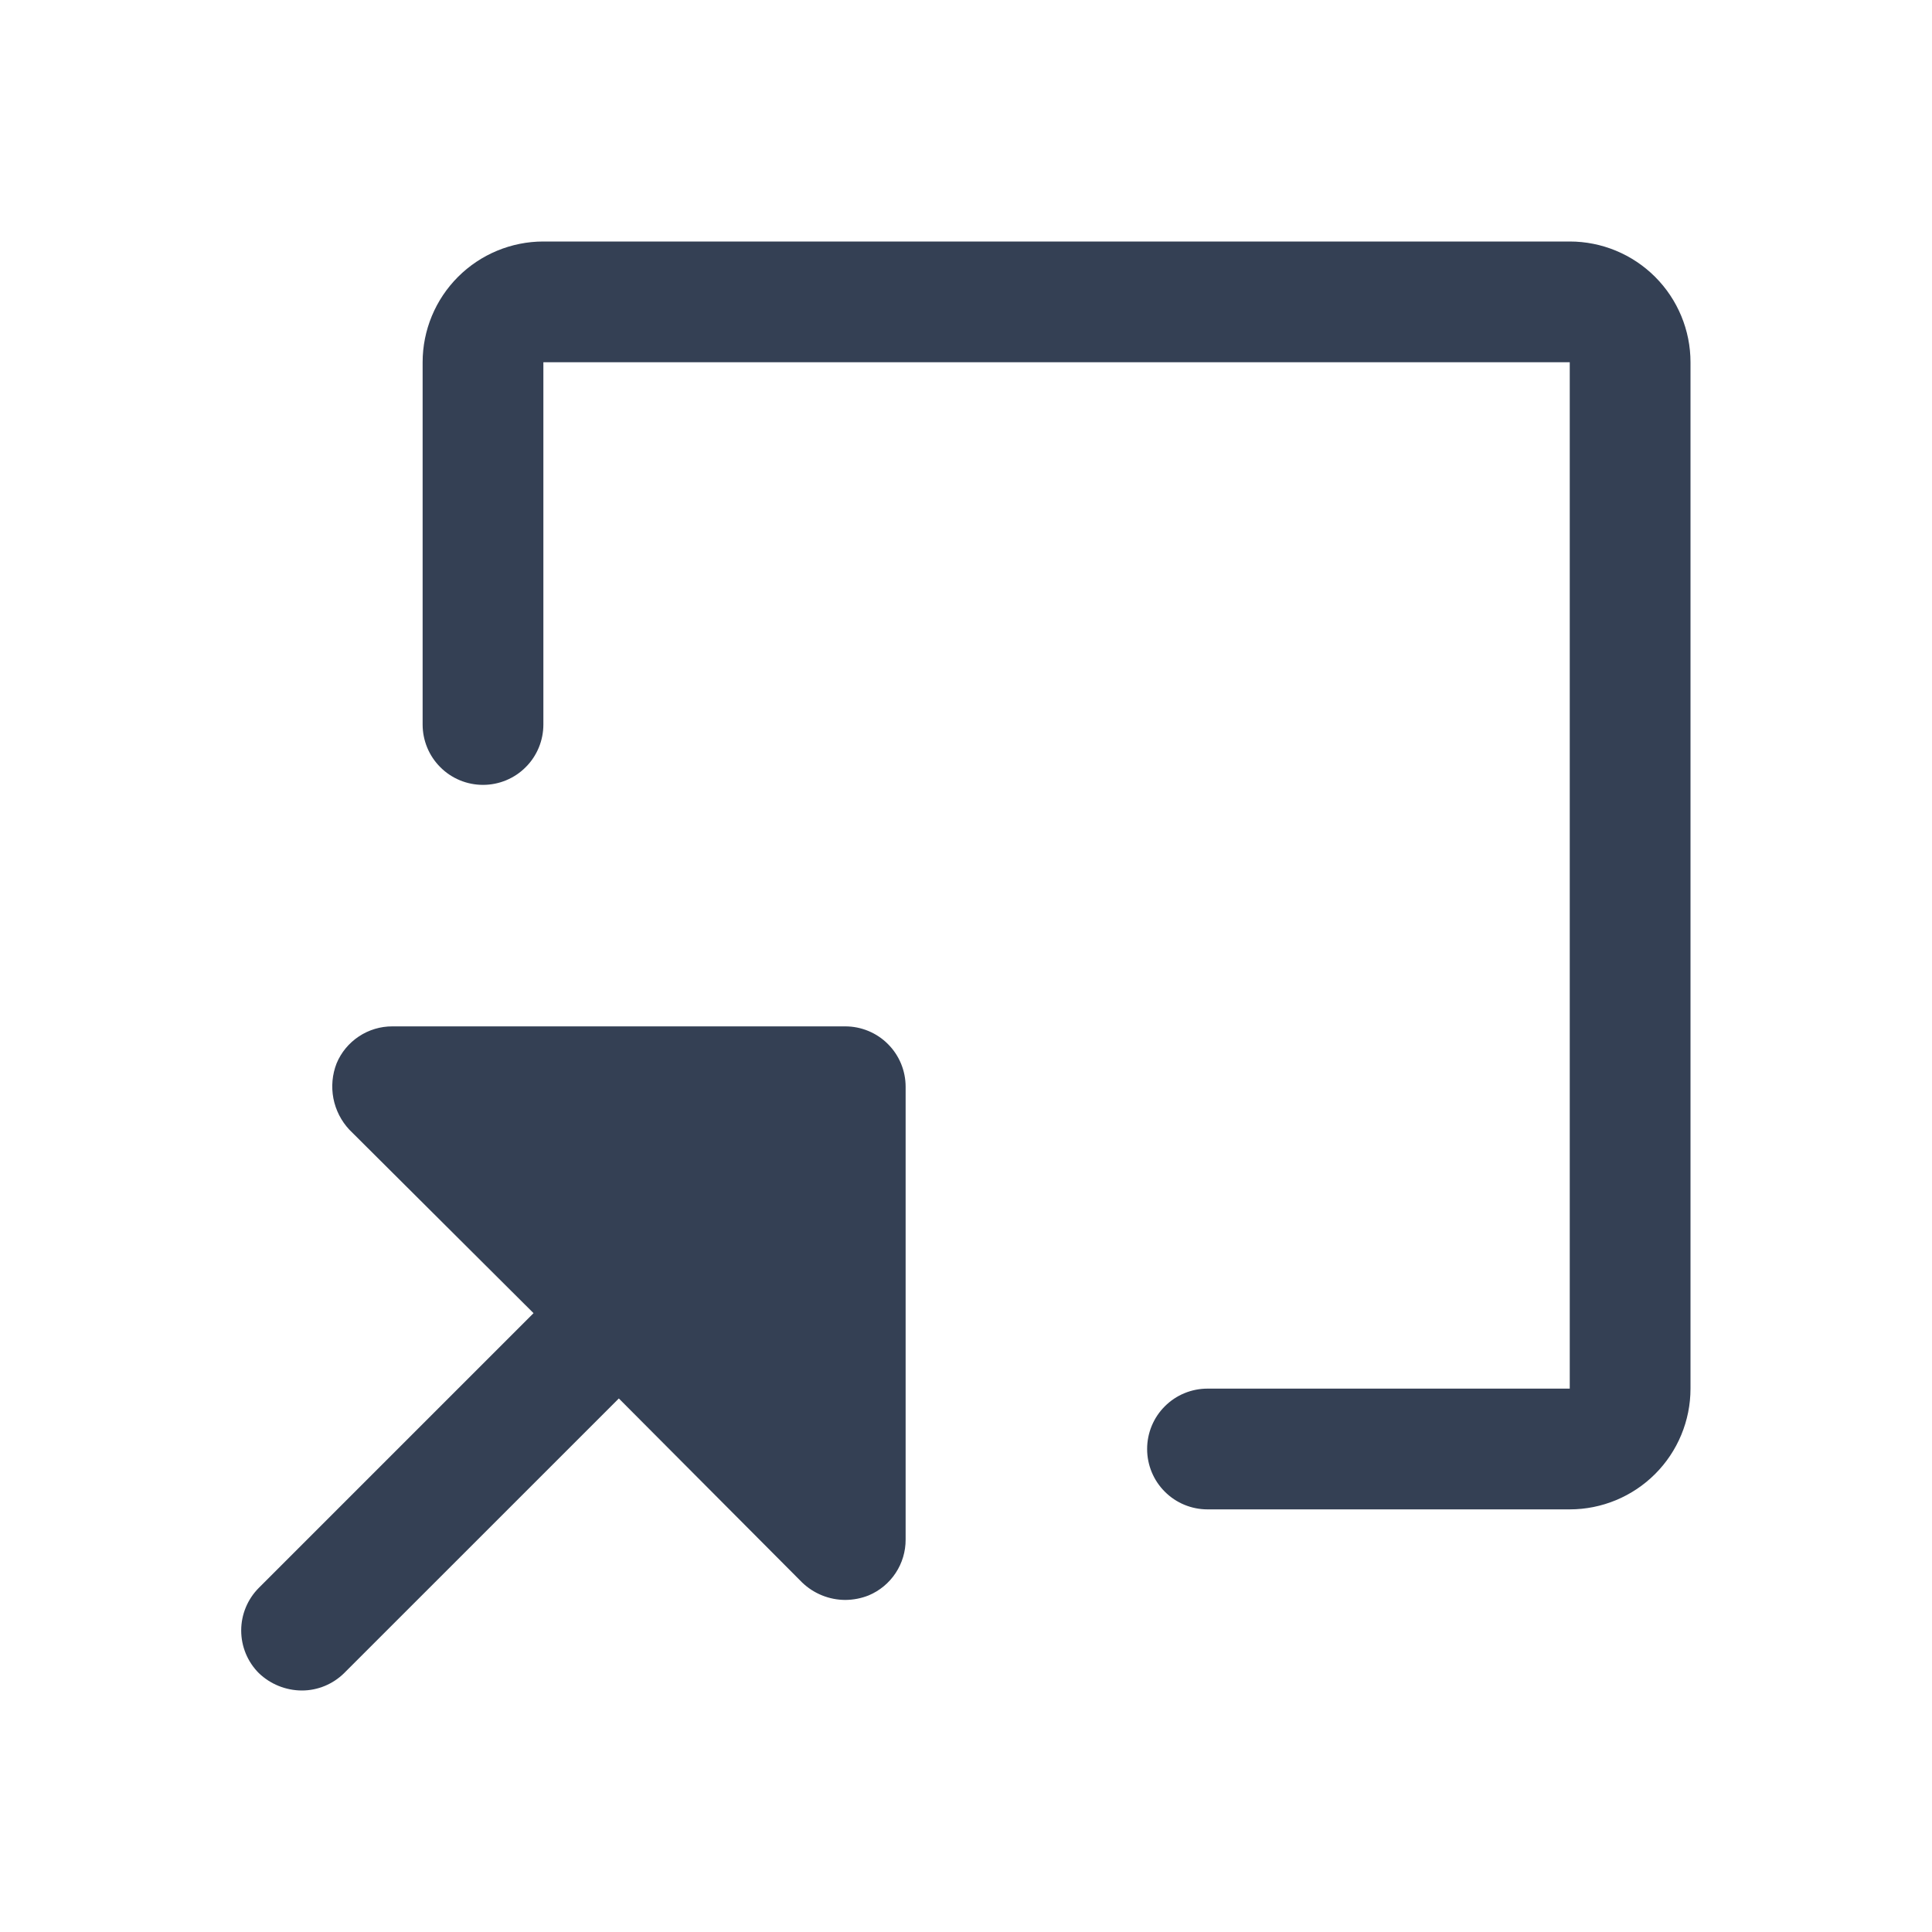 <svg width="32" height="32" viewBox="0 0 32 32" fill="none" xmlns="http://www.w3.org/2000/svg">
<path d="M15 18V25.5C15.001 25.697 14.943 25.891 14.834 26.055C14.725 26.22 14.569 26.349 14.387 26.425C14.264 26.474 14.133 26.499 14 26.5C13.734 26.499 13.479 26.396 13.287 26.212L10.25 23.163L5.7 27.712C5.513 27.896 5.262 28 5 28C4.734 27.999 4.479 27.896 4.287 27.712C4.1 27.525 3.995 27.271 3.995 27.006C3.995 26.741 4.1 26.488 4.287 26.3L8.837 21.75L5.787 18.712C5.652 18.568 5.56 18.388 5.522 18.193C5.485 17.998 5.503 17.797 5.575 17.613C5.651 17.43 5.78 17.275 5.945 17.166C6.109 17.057 6.303 16.999 6.5 17H14C14.265 17 14.52 17.105 14.707 17.293C14.895 17.48 15 17.735 15 18ZM26 4H9C8.47 4 7.961 4.211 7.586 4.586C7.211 4.961 7 5.47 7 6V12C7 12.265 7.105 12.52 7.293 12.707C7.48 12.895 7.735 13 8 13C8.265 13 8.52 12.895 8.707 12.707C8.895 12.52 9 12.265 9 12V6H26V23H20C19.735 23 19.48 23.105 19.293 23.293C19.105 23.48 19 23.735 19 24C19 24.265 19.105 24.52 19.293 24.707C19.48 24.895 19.735 25 20 25H26C26.53 25 27.039 24.789 27.414 24.414C27.789 24.039 28 23.53 28 23V6C28 5.47 27.789 4.961 27.414 4.586C27.039 4.211 26.53 4 26 4Z" fill="#344054"/>
</svg>
